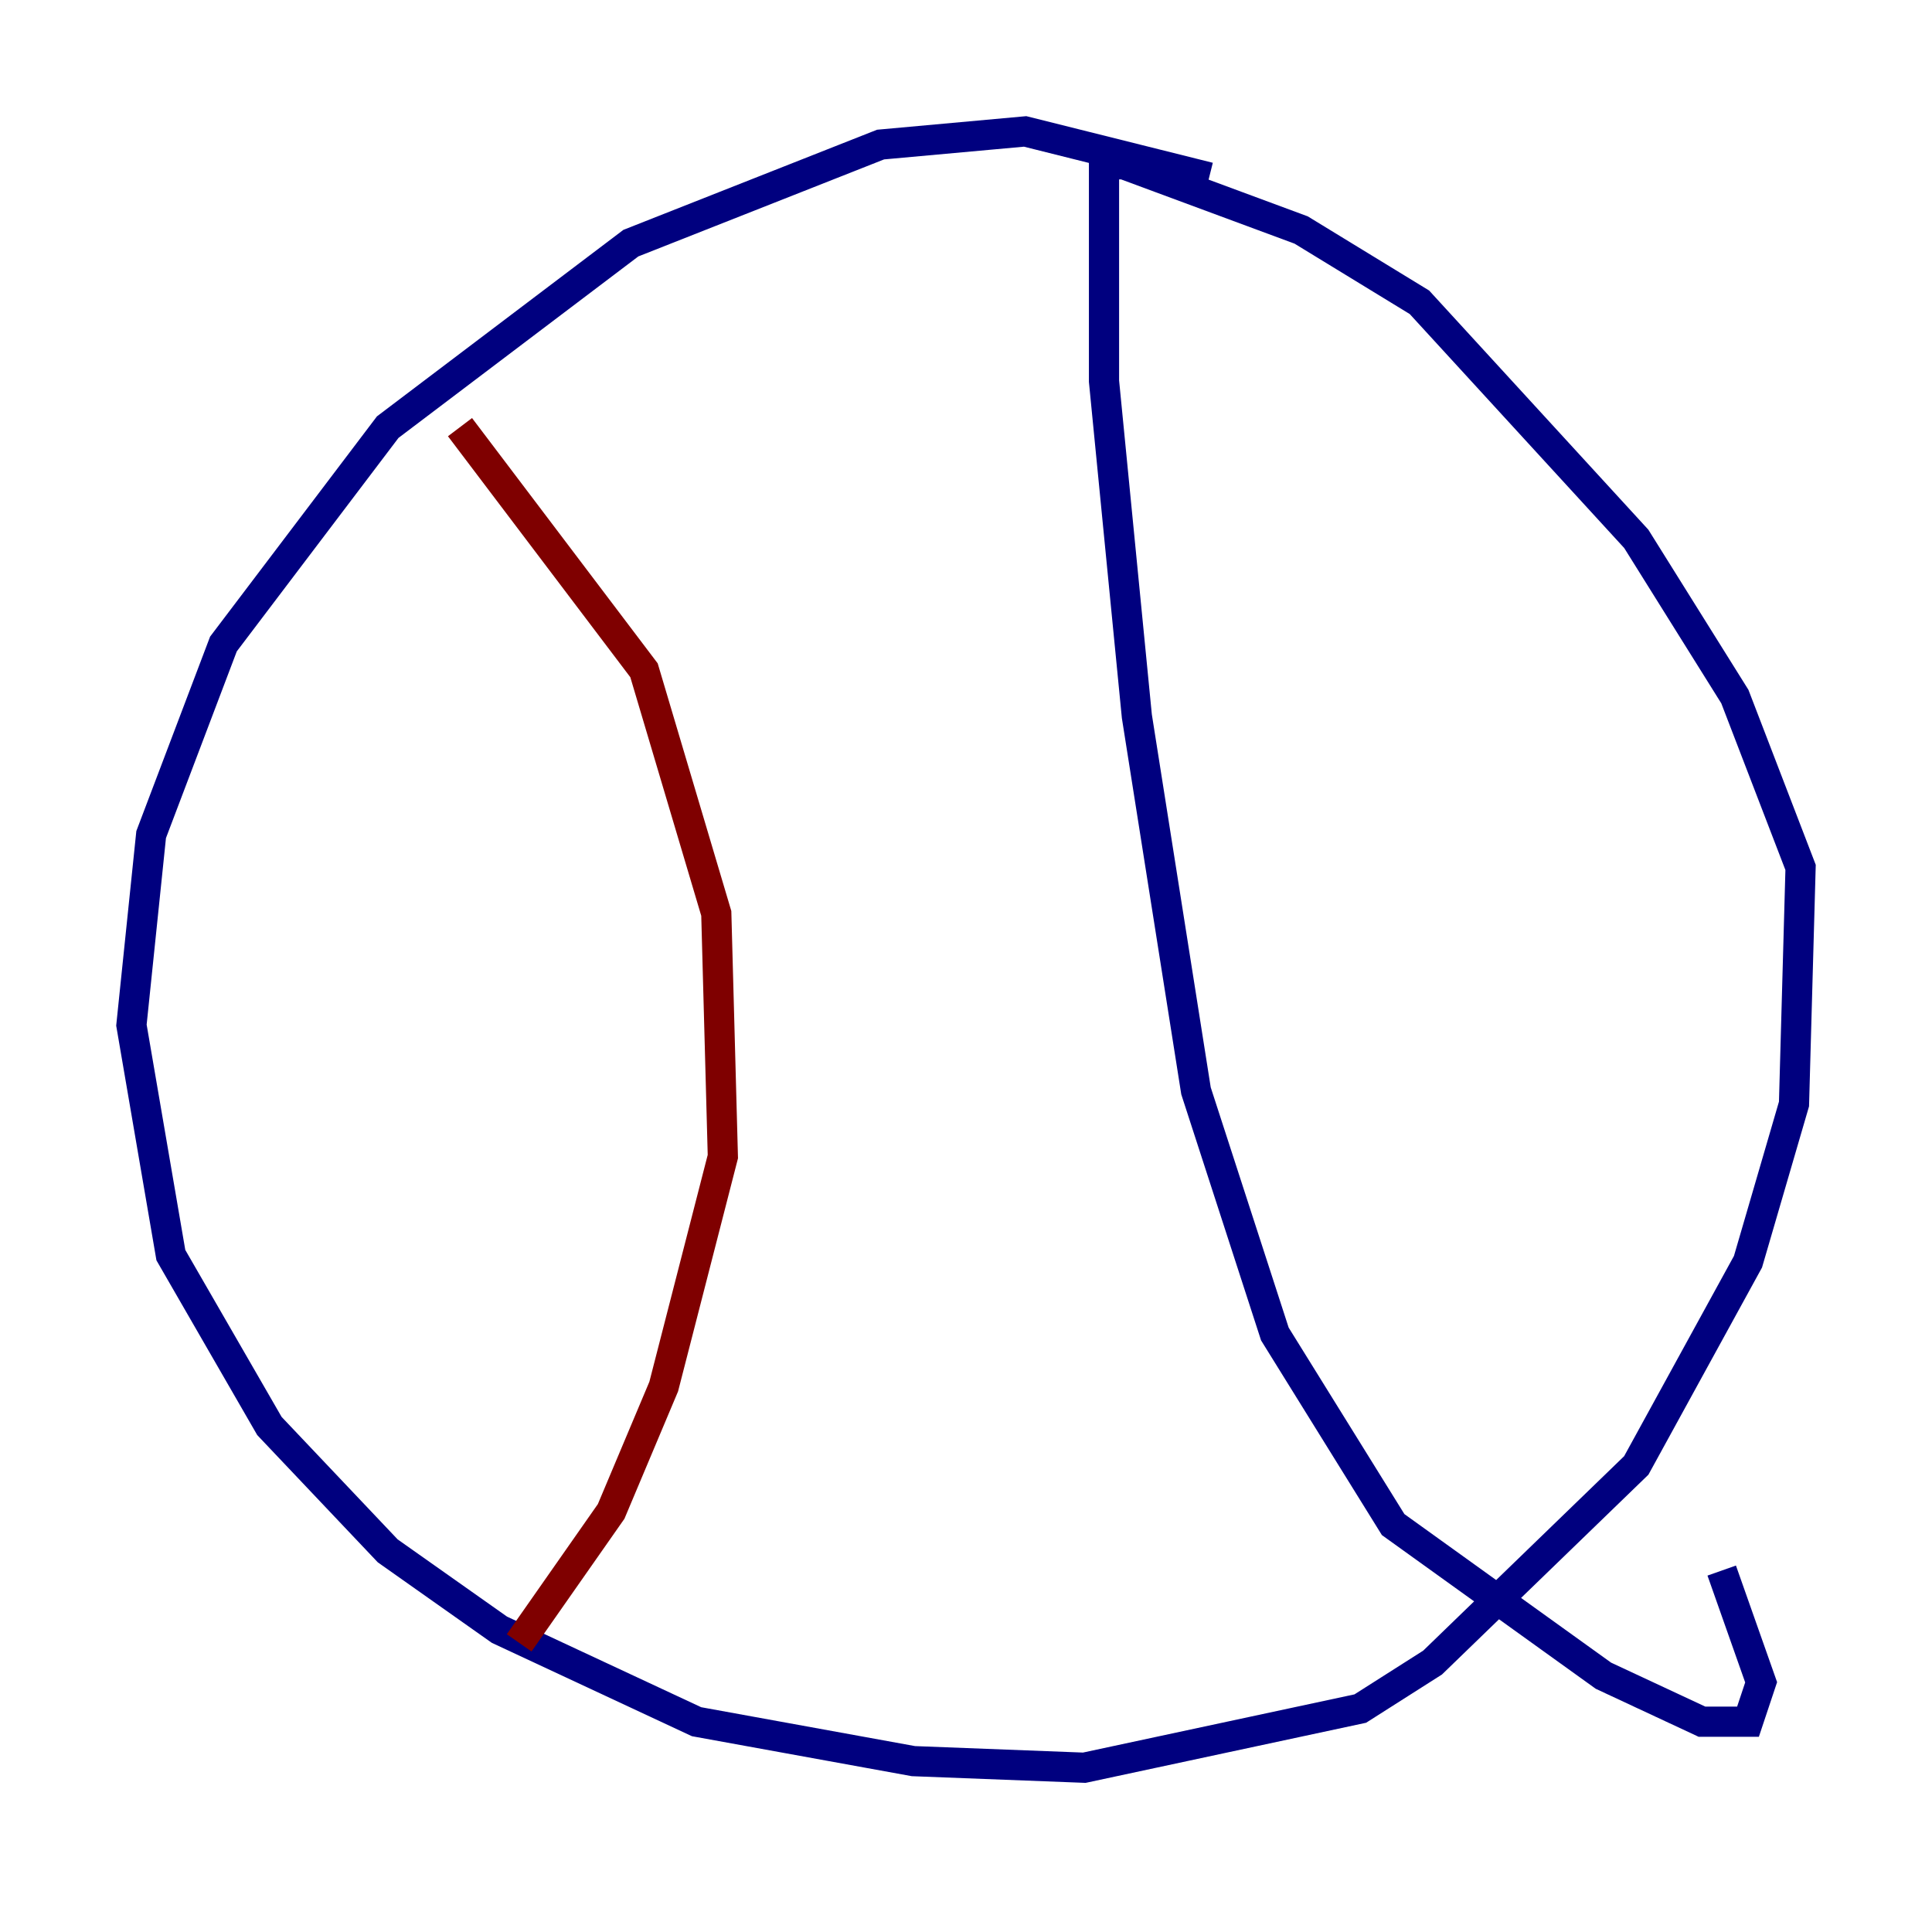 <?xml version="1.0" encoding="utf-8" ?>
<svg baseProfile="tiny" height="128" version="1.2" viewBox="0,0,128,128" width="128" xmlns="http://www.w3.org/2000/svg" xmlns:ev="http://www.w3.org/2001/xml-events" xmlns:xlink="http://www.w3.org/1999/xlink"><defs /><polyline fill="none" points="80.109,11.755 67.918,8.707 58.34,9.578 41.796,16.109 25.687,28.299 14.803,42.667 10.014,55.292 8.707,67.918 11.32,83.156 17.85,94.476 25.687,102.748 33.088,107.973 46.15,114.068 60.517,116.68 71.837,117.116 90.122,113.197 94.912,110.15 108.408,97.088 115.809,83.592 118.857,73.143 119.293,57.469 114.939,46.15 108.408,35.701 94.041,20.027 86.204,15.238 74.449,10.884 73.143,10.884 73.143,25.252 75.32,47.456 79.238,72.272 84.463,88.381 92.299,101.007 106.231,111.02 112.762,114.068 115.809,114.068 116.68,111.456 114.068,104.054" stroke="#00007f" stroke-width="2" /><polyline fill="none" points="30.476,28.299 42.667,44.408 47.456,60.517 47.891,76.626 43.973,91.864 40.49,100.136 34.395,108.844" stroke="#7f0000" stroke-width="2" /></svg>